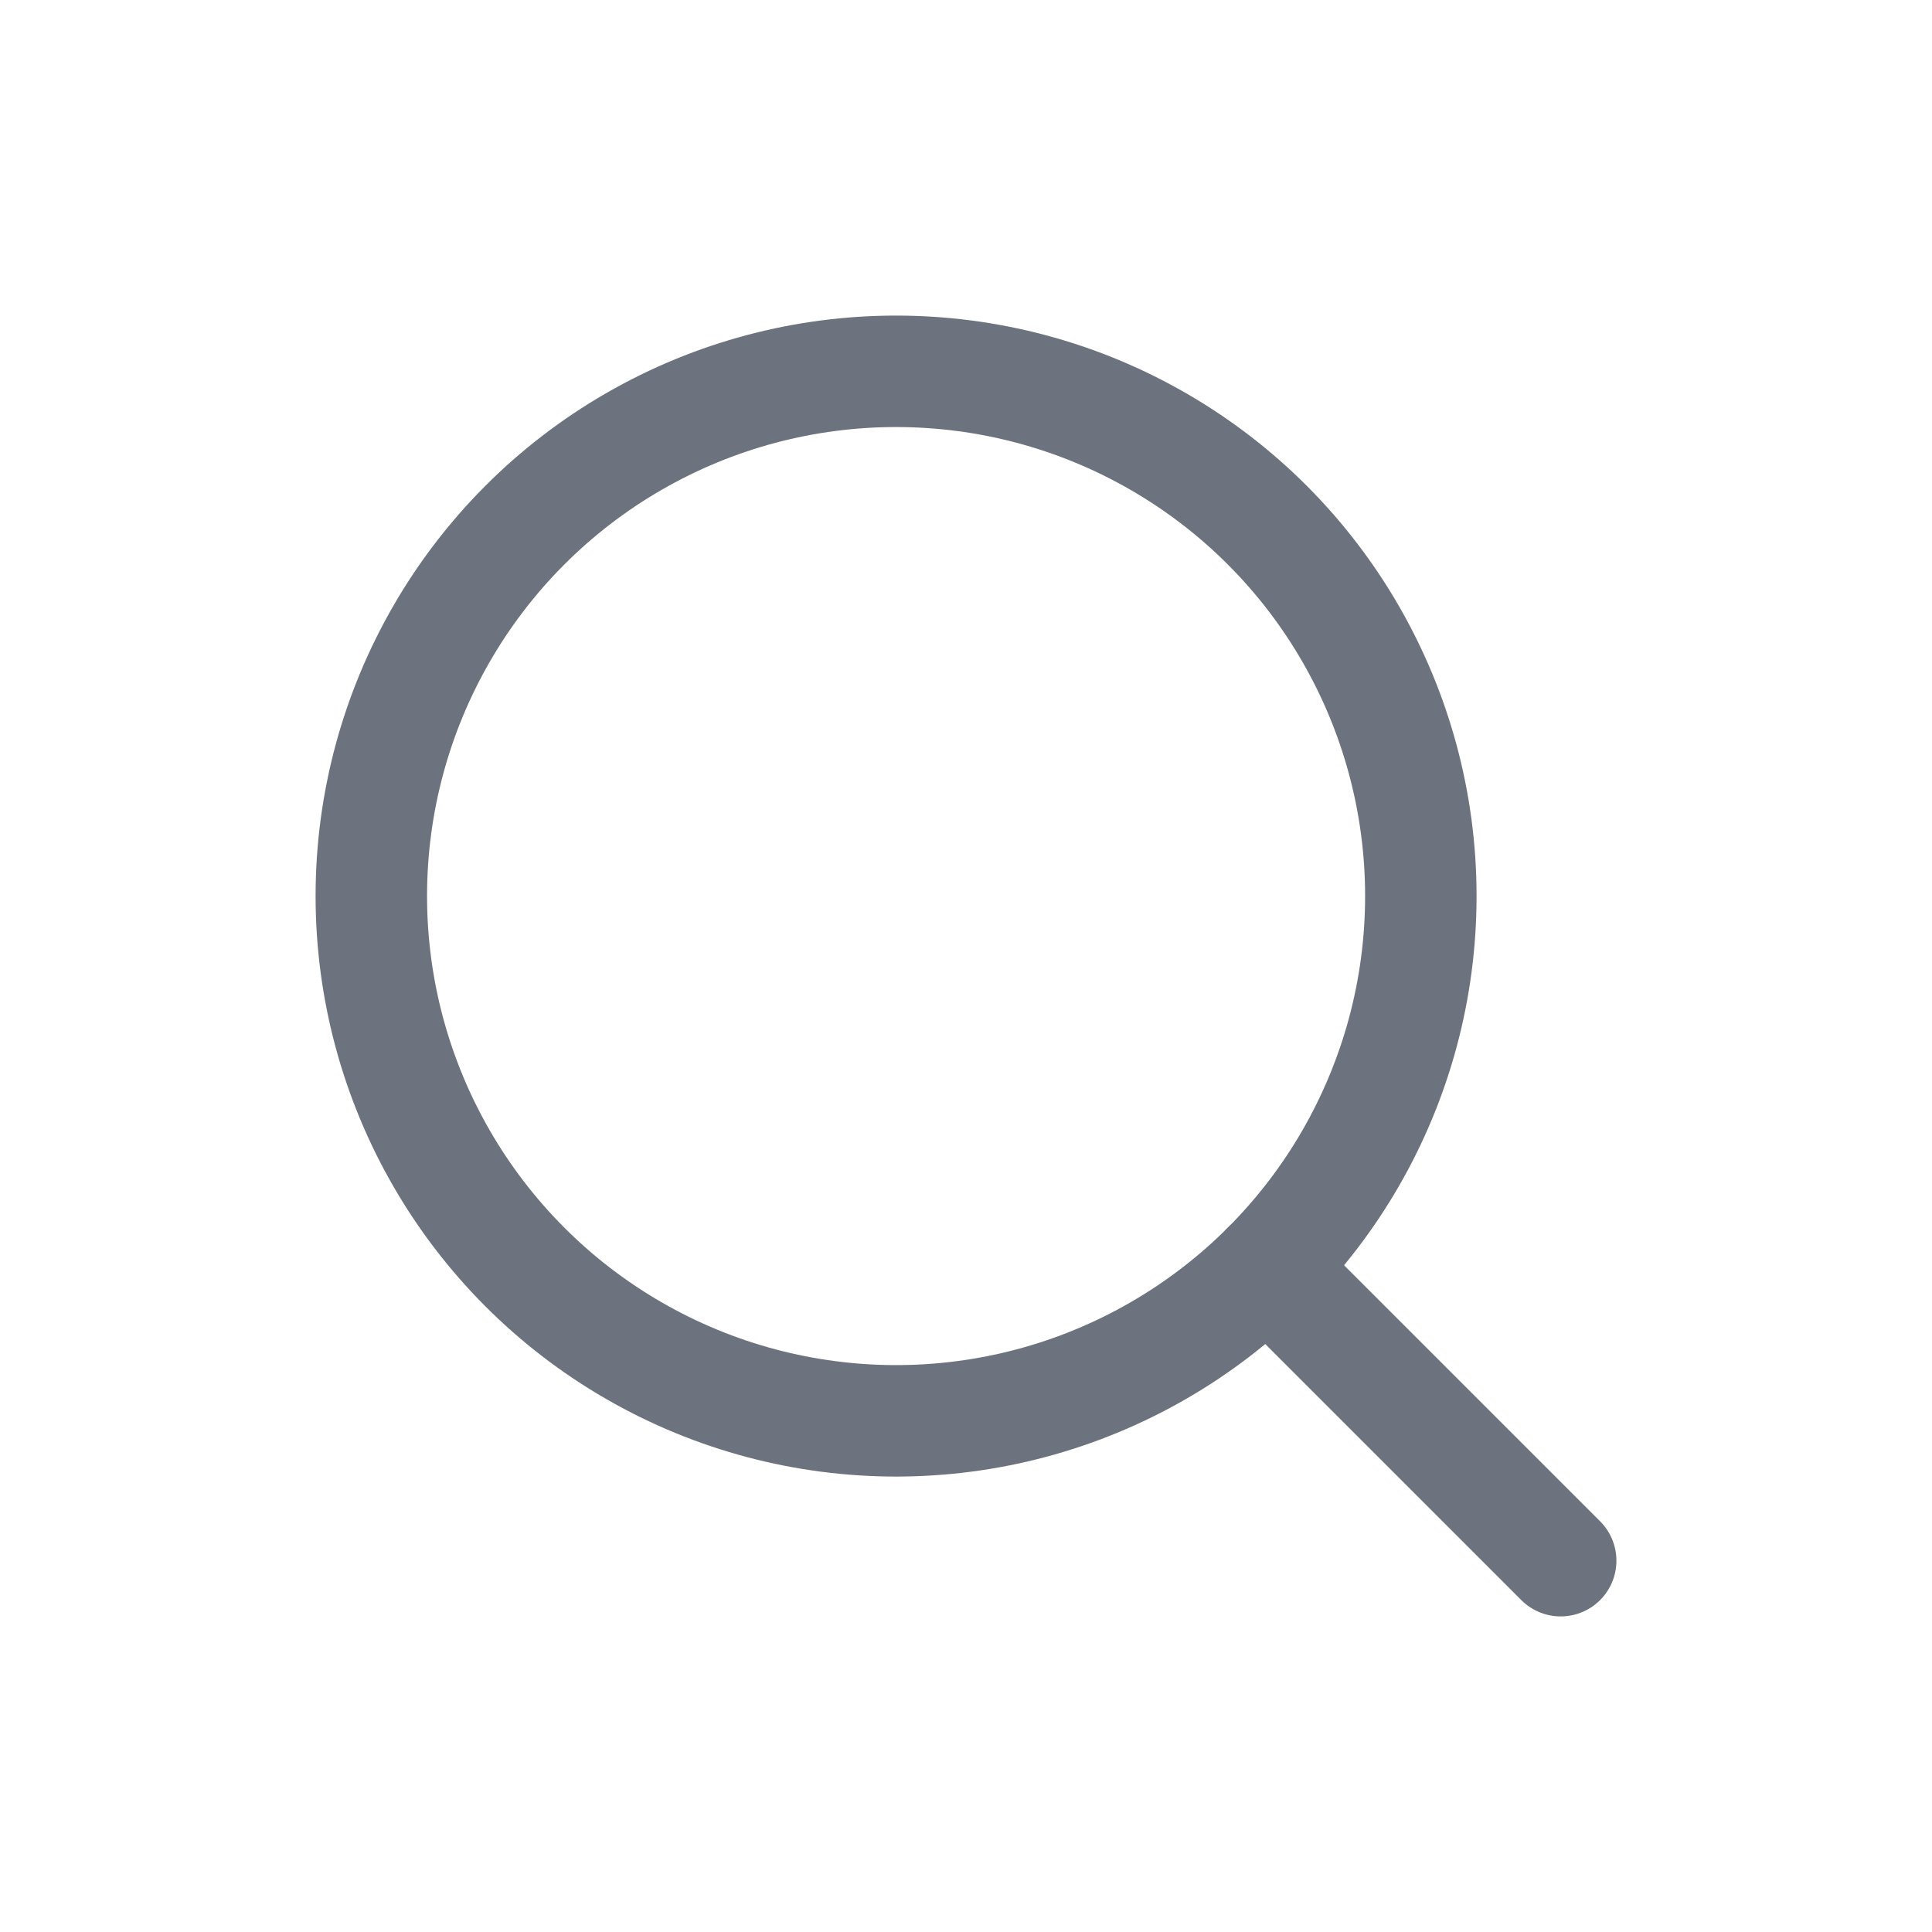 <svg width="26" height="26" viewBox="0 0 26 26" fill="none" xmlns="http://www.w3.org/2000/svg">
<circle cx="12.059" cy="12.059" r="7.062" stroke="#6C737F" stroke-width="1.5" stroke-linecap="round" stroke-linejoin="round"/>
<path d="M21.003 21.003L17.052 17.052" stroke="#6C737F" stroke-width="1.5" stroke-linecap="round" stroke-linejoin="round"/>
</svg>
